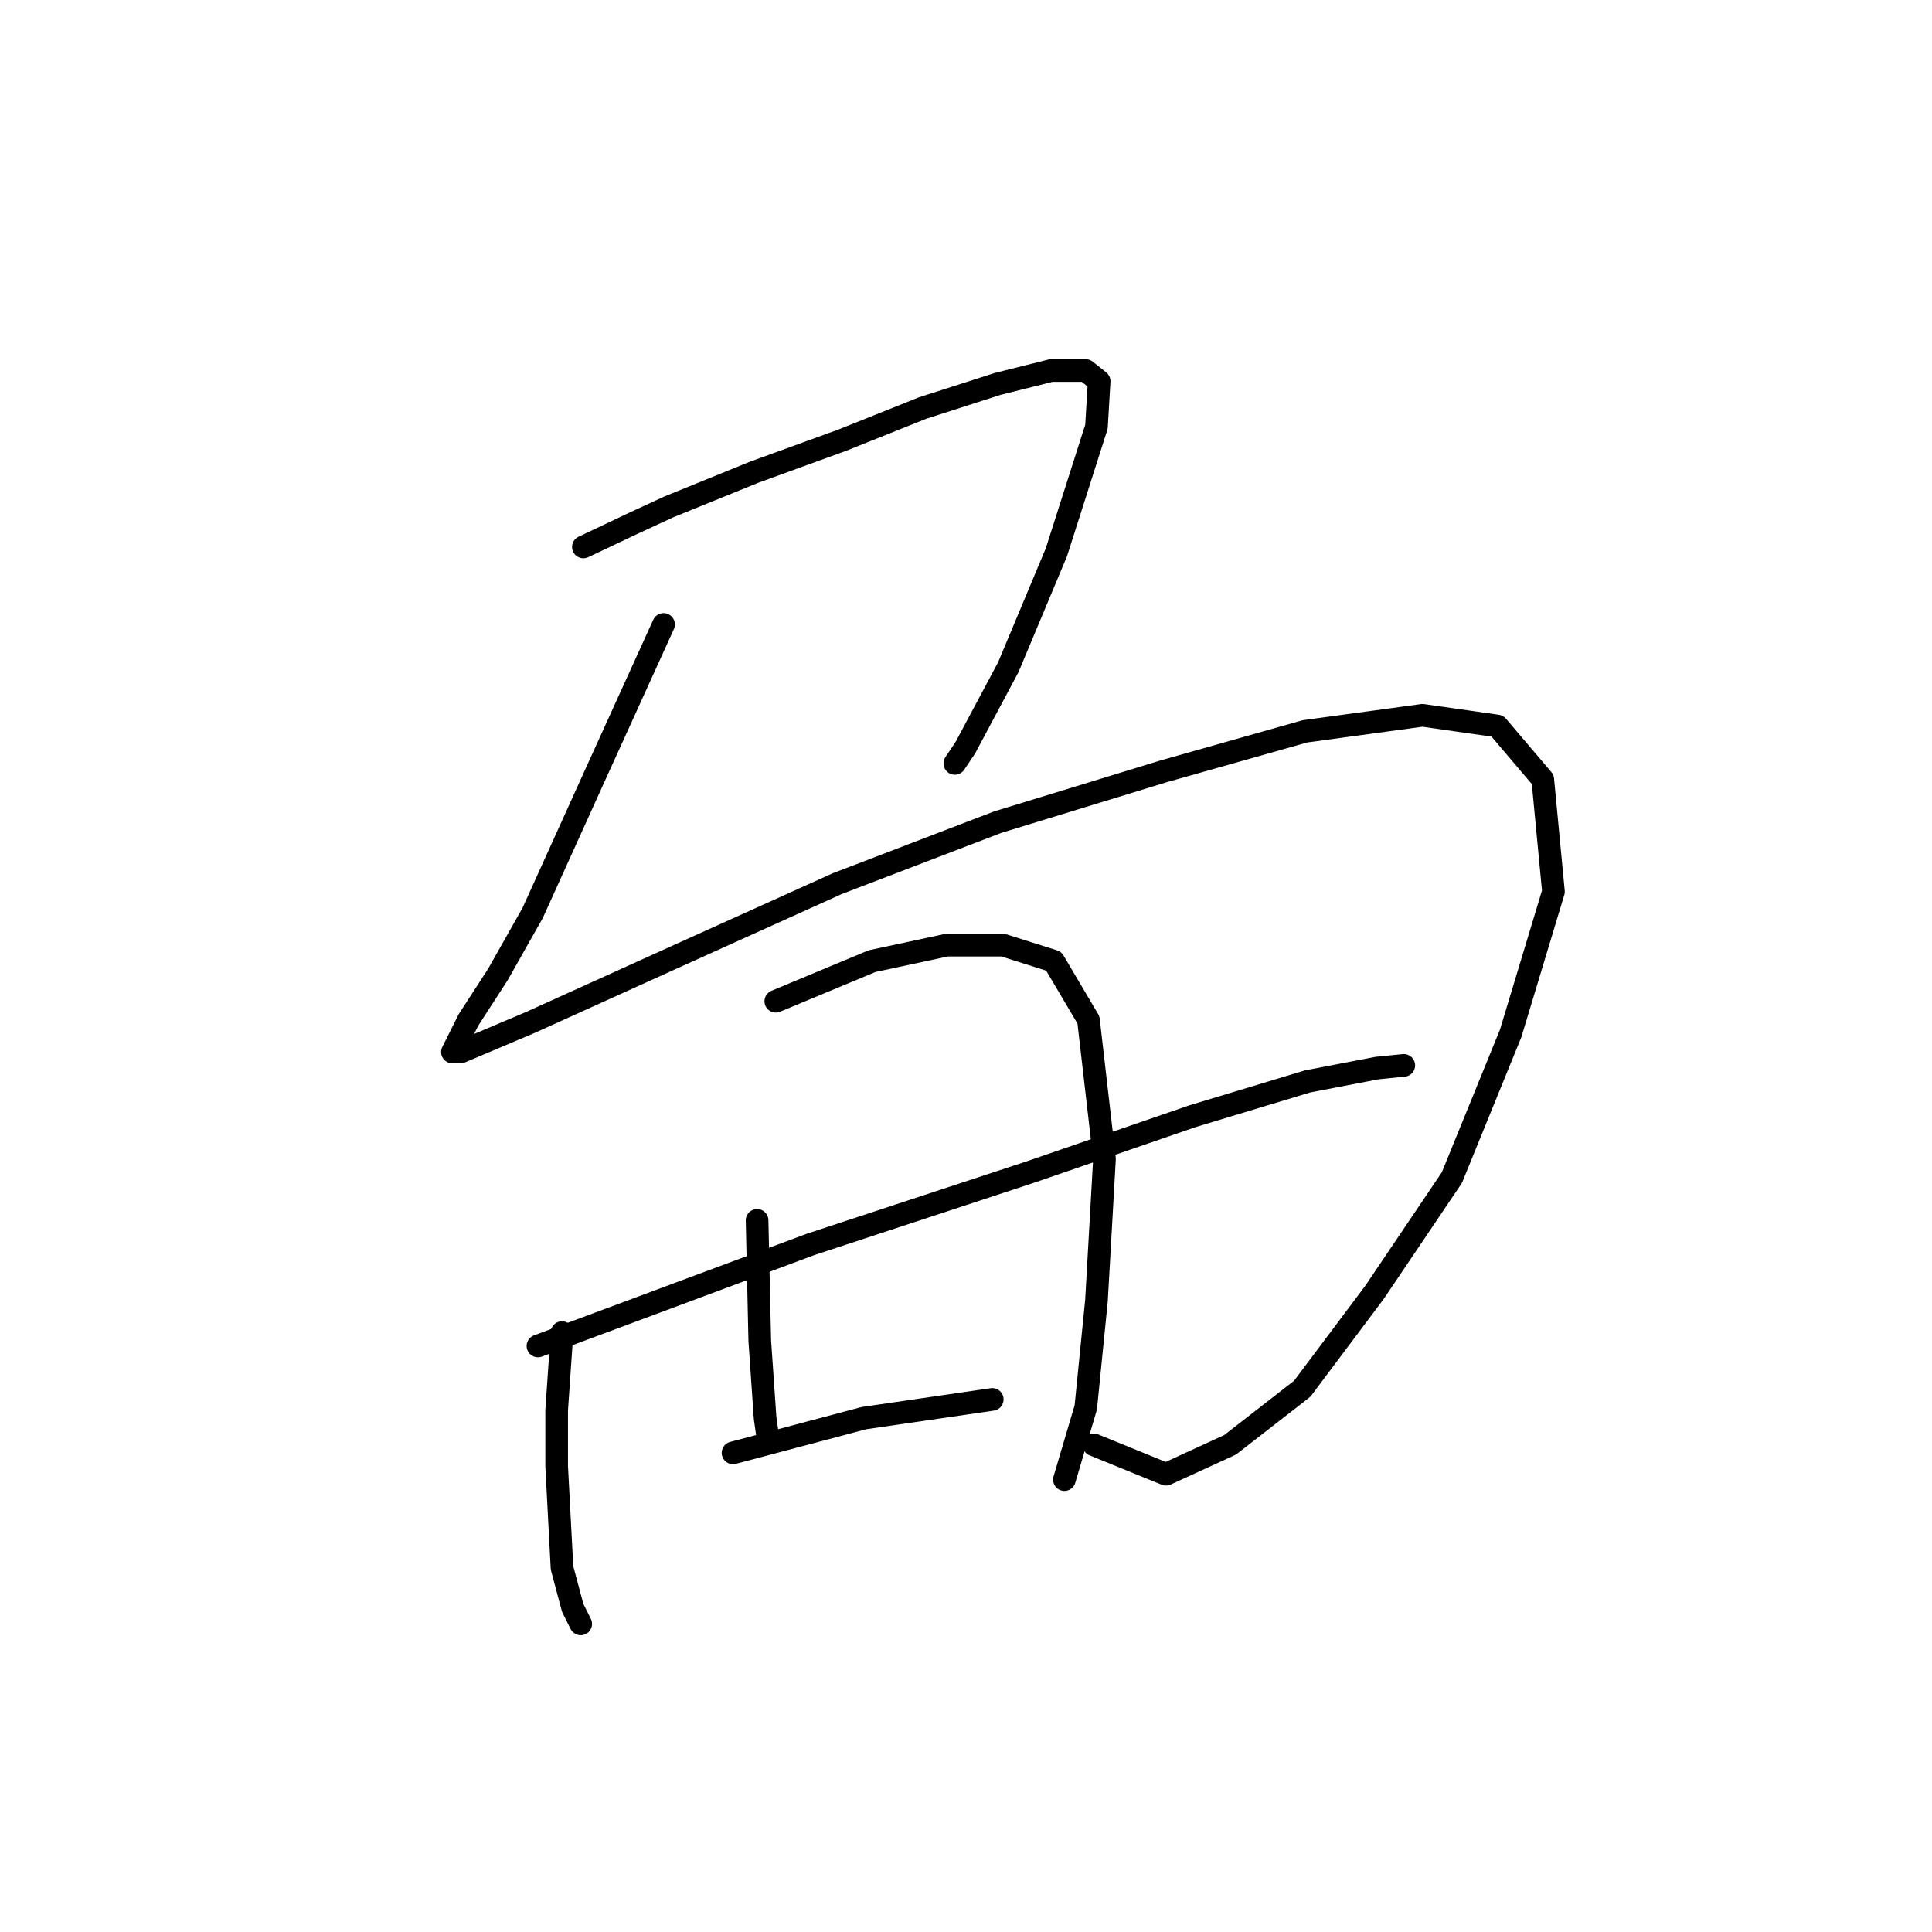 <?xml version="1.0" standalone="no"?>
    <svg width="256" height="256" xmlns="http://www.w3.org/2000/svg" version="1.1">
    <polyline stroke="black" stroke-width="3" stroke-linecap="round" fill="transparent" stroke-linejoin="round" points="77.301 72.473 84.029 69.286 88.632 67.161 99.963 62.558 111.648 58.309 122.271 54.06 132.186 50.873 139.268 49.102 143.872 49.102 145.642 50.519 145.288 56.538 139.976 73.181 133.603 88.407 127.937 99.03 126.521 101.155 126.521 101.155 " />
        <polyline stroke="black" stroke-width="3" stroke-linecap="round" fill="transparent" stroke-linejoin="round" points="87.924 82.742 79.071 102.217 70.573 120.984 65.97 129.129 62.075 135.148 59.95 139.398 61.012 139.398 70.219 135.503 88.986 127.004 110.94 117.089 132.186 108.945 154.14 102.217 172.908 96.906 188.488 94.781 198.403 96.197 204.423 103.279 205.839 118.152 200.173 136.919 192.383 156.04 182.114 171.267 172.554 184.014 162.993 191.45 154.495 195.345 144.934 191.45 144.934 191.45 " />
        <polyline stroke="black" stroke-width="3" stroke-linecap="round" fill="transparent" stroke-linejoin="round" points="74.468 176.578 73.76 186.847 73.76 194.283 74.468 207.739 75.884 213.05 76.947 215.175 76.947 215.175 " />
        <polyline stroke="black" stroke-width="3" stroke-linecap="round" fill="transparent" stroke-linejoin="round" points="102.796 132.67 115.544 127.358 125.458 125.234 132.894 125.234 139.622 127.358 144.226 135.148 146.35 153.562 145.288 172.329 143.872 186.493 141.039 196.054 141.039 196.054 " />
        <polyline stroke="black" stroke-width="3" stroke-linecap="round" fill="transparent" stroke-linejoin="round" points="100.317 161.706 100.671 177.64 101.38 187.909 101.734 190.388 101.734 190.388 " />
        <polyline stroke="black" stroke-width="3" stroke-linecap="round" fill="transparent" stroke-linejoin="round" points="71.281 178.349 107.399 164.893 136.435 155.332 158.036 147.896 173.262 143.293 182.468 141.522 186.009 141.168 186.009 141.168 " />
        <polyline stroke="black" stroke-width="3" stroke-linecap="round" fill="transparent" stroke-linejoin="round" points="97.13 192.513 114.481 187.909 131.478 185.431 131.478 185.431 " />
        </svg>